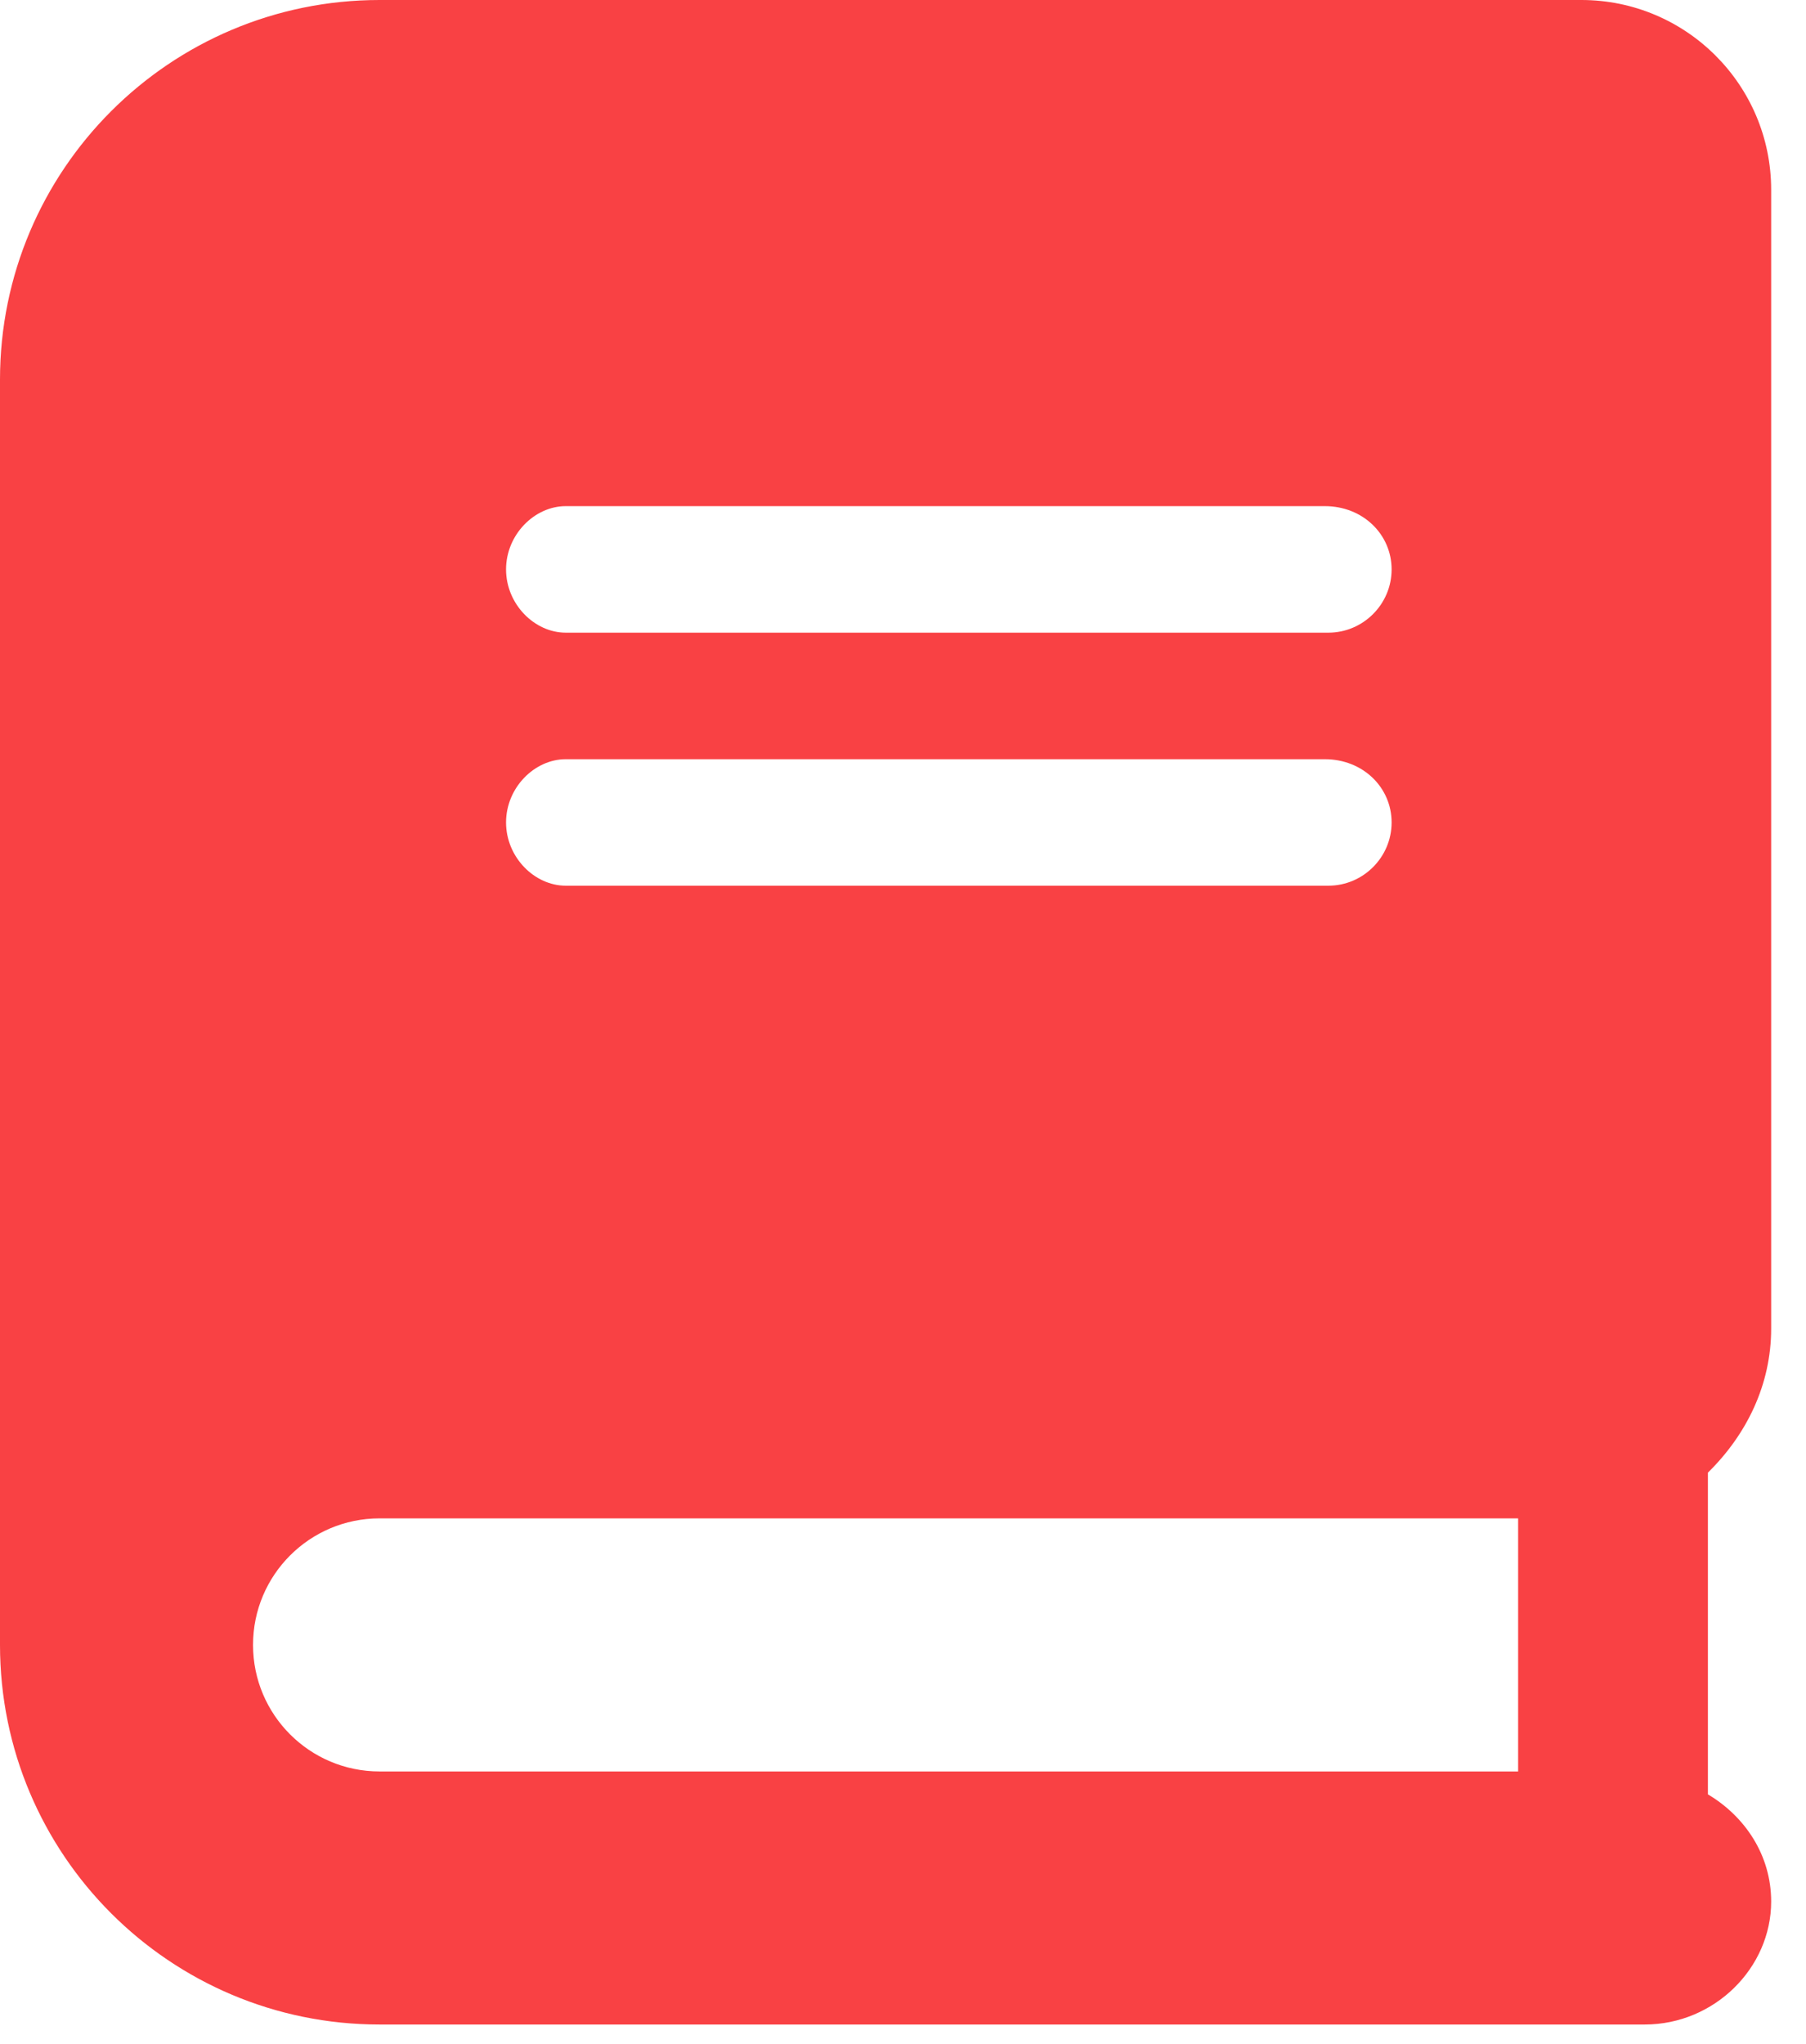 <svg width="38" height="43" viewBox="0 0 38 43" fill="none" xmlns="http://www.w3.org/2000/svg">
<g clip-path="url(#clip0_8_98)">
<path d="M37.267 27.95V3.993C37.267 1.788 35.478 0 33.274 0H7.986C3.575 0 0 3.575 0 7.986V34.605C0 39.015 3.575 42.591 7.986 42.591H34.605C36.075 42.591 37.267 41.399 37.267 40.004C37.267 39.029 36.717 38.214 35.936 37.749V30.981C36.751 30.18 37.267 29.131 37.267 27.95ZM11.904 10.648H27.875C28.682 10.648 29.281 11.247 29.281 11.979C29.281 12.711 28.682 13.31 27.95 13.31H11.904C11.247 13.31 10.648 12.711 10.648 11.979C10.648 11.247 11.247 10.648 11.904 10.648ZM11.904 15.972H27.875C28.682 15.972 29.281 16.57 29.281 17.302C29.281 18.035 28.682 18.633 27.95 18.633H11.904C11.247 18.633 10.648 18.035 10.648 17.302C10.648 16.57 11.247 15.972 11.904 15.972ZM31.943 37.267H7.986C6.516 37.267 5.324 36.075 5.324 34.605C5.324 33.135 6.516 31.943 7.986 31.943H31.943V37.267Z" fill="#F94144"/>
</g>
<defs>
<clipPath id="clip0_8_98">
<rect width="37.267" height="42.591" fill="white"/>
</clipPath>
</defs>
</svg>
